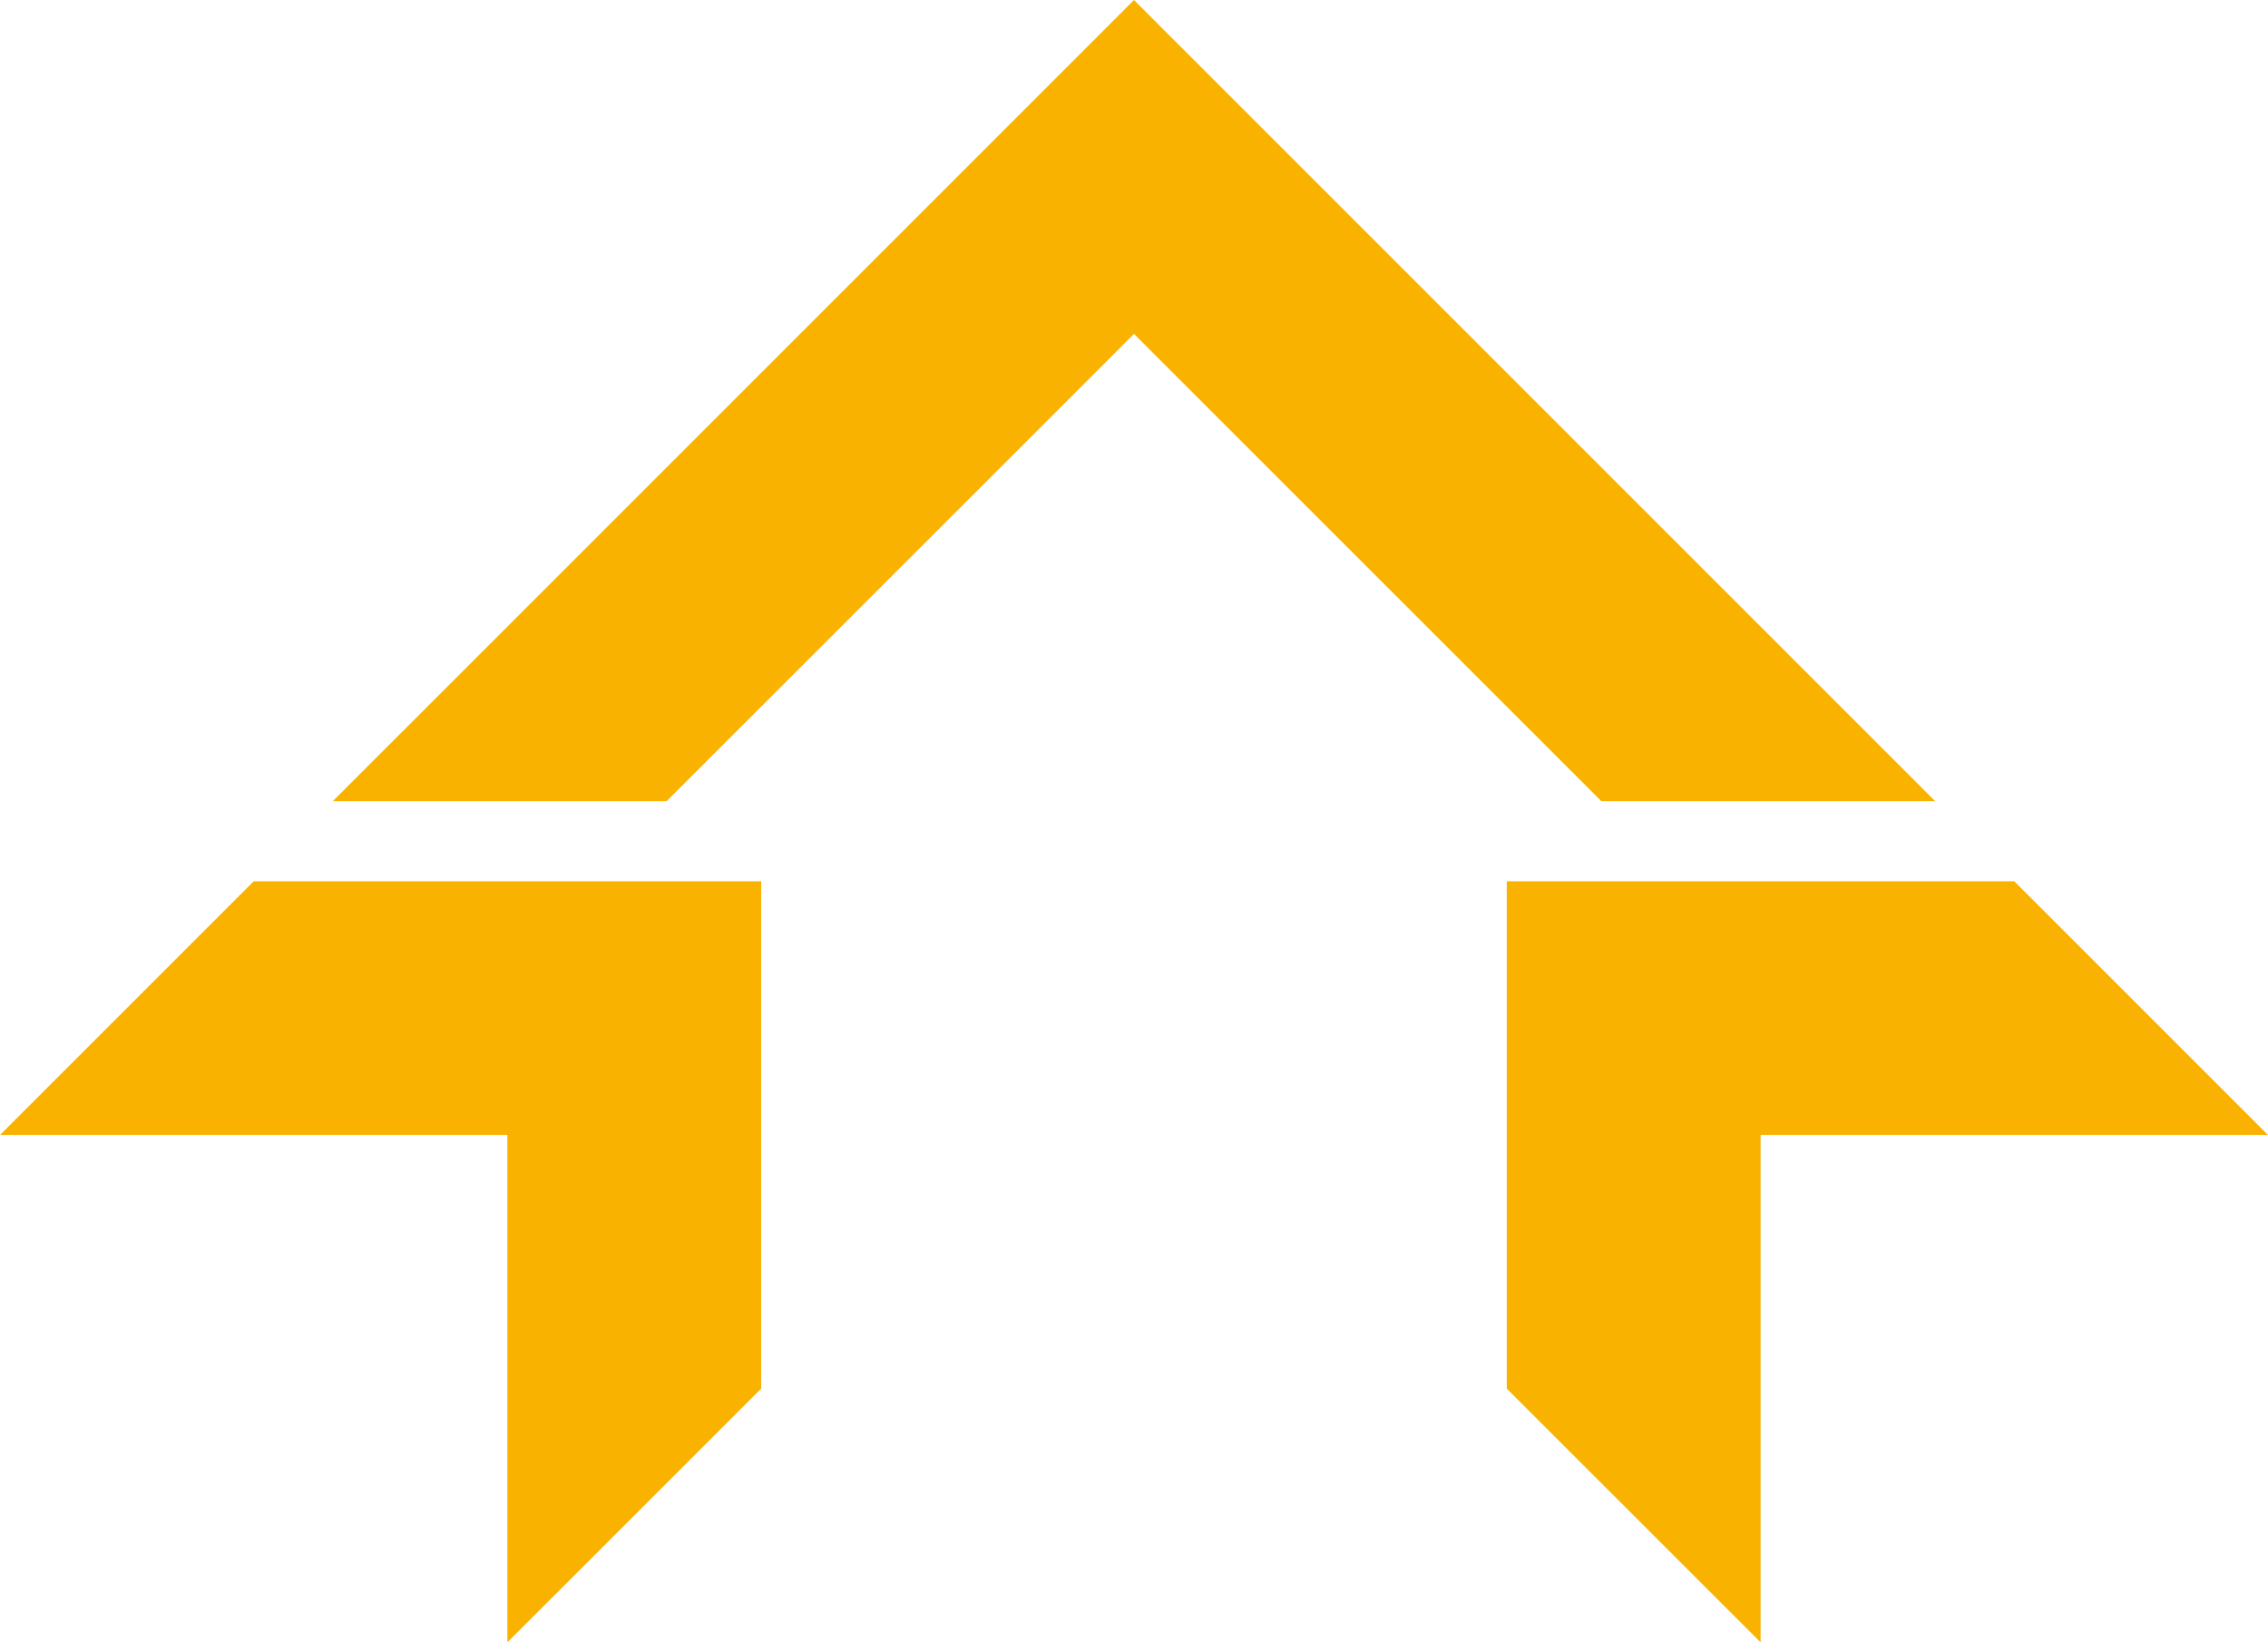 <svg id="Capa_6" data-name="Capa 6" xmlns="http://www.w3.org/2000/svg" viewBox="0 0 376.69 272.78"><defs><style>.cls-1{fill:#f9b200;}</style></defs><title>logo</title><polygon class="cls-1" points="376.69 188.51 292.42 188.51 292.42 272.78 250.26 230.64 250.26 146.38 334.56 146.38 376.69 188.51"/><polygon class="cls-1" points="0 188.51 84.27 188.51 84.27 272.78 126.42 230.64 126.42 146.38 42.13 146.38 0 188.51"/><polygon class="cls-1" points="321.41 133.07 265.97 133.07 188.34 55.45 181.69 62.11 110.71 133.07 55.27 133.07 76.35 112 181.69 6.66 188.34 0 194.99 6.66 195 6.66 300.34 112 321.41 133.07"/></svg>